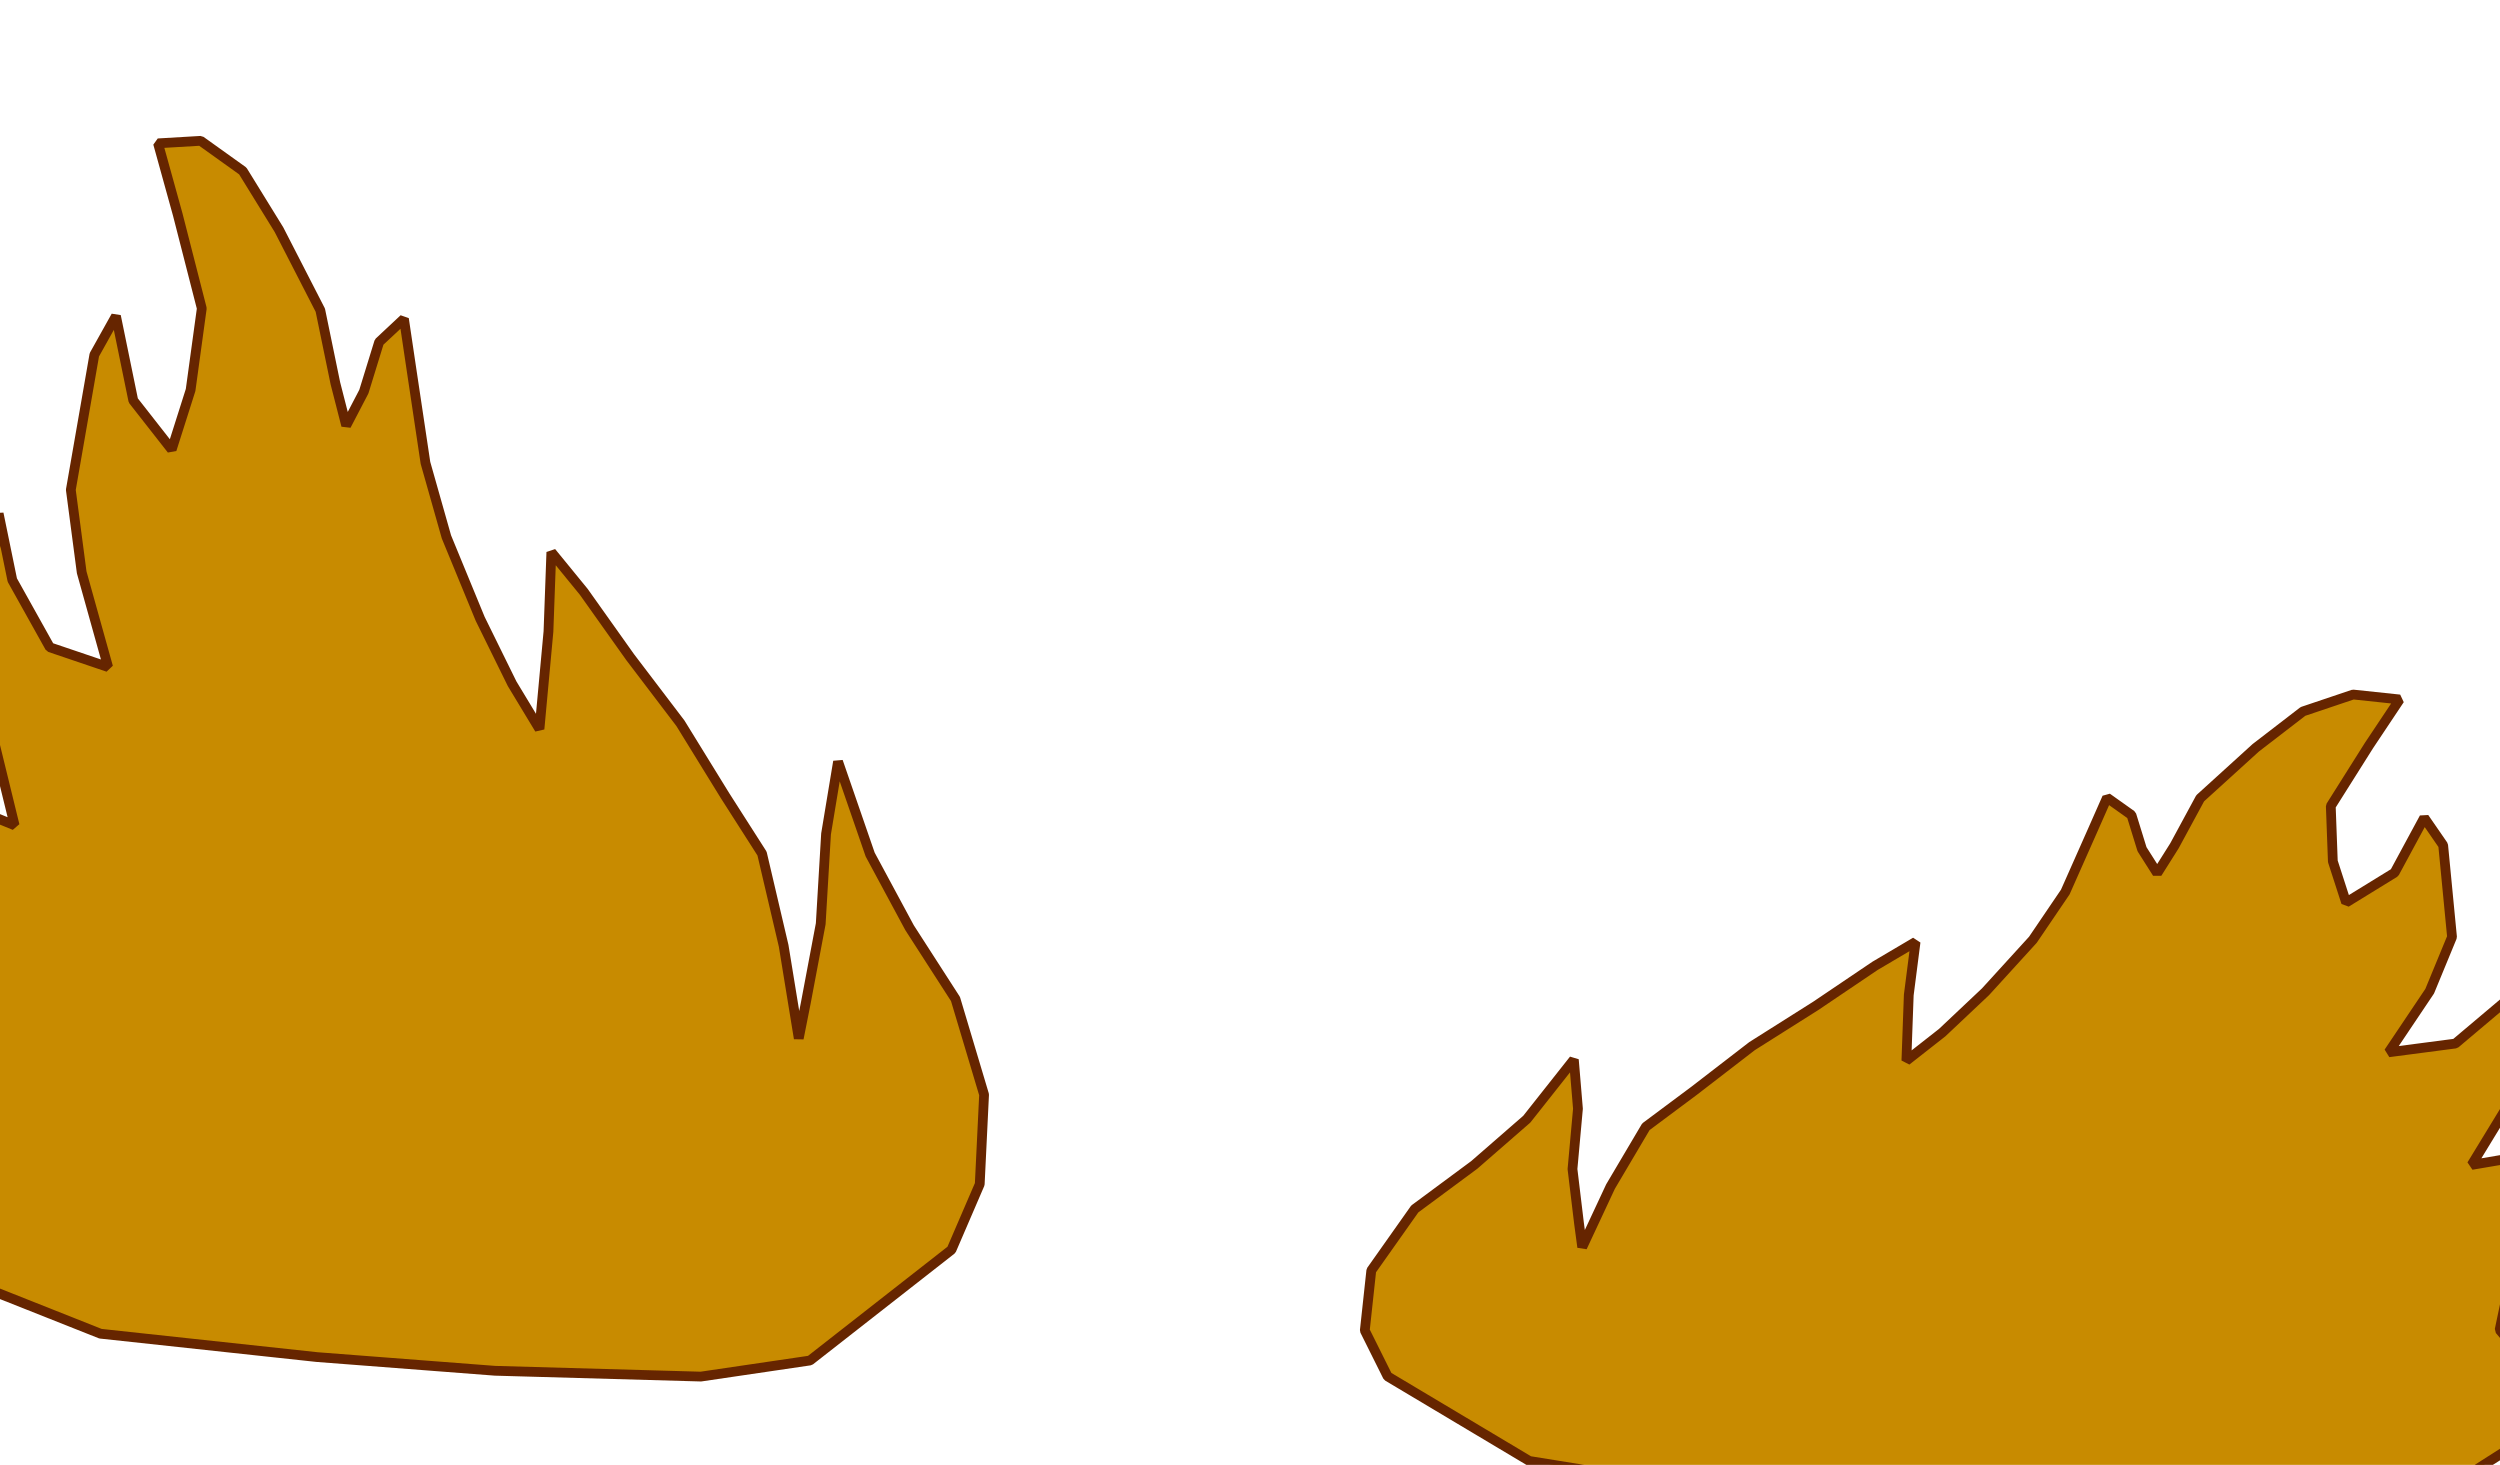 <?xml version="1.0" encoding="UTF-8" standalone="no"?><!DOCTYPE svg PUBLIC "-//W3C//DTD SVG 1.1//EN" "http://www.w3.org/Graphics/SVG/1.1/DTD/svg11.dtd"><svg width="100%" height="100%" viewBox="0 0 1024 600" version="1.1" xmlns="http://www.w3.org/2000/svg" xmlns:xlink="http://www.w3.org/1999/xlink" xml:space="preserve" xmlns:serif="http://www.serif.com/" style="fill-rule:evenodd;clip-rule:evenodd;stroke-linecap:square;stroke-miterlimit:1"><polygon points="559.02,544.98 561.68,520.4 579.49,495.19 603.86,477.15 625.37,458.42 644.65,434.03 646.33,454.14 644.09,478.85 646.75,500.97 648.07,510.84 659.67,486.01 674.15,461.52 693.82,446.85 717.64,428.49 743.69,412.03 768,395.62 784.62,385.81 781.83,407.56 780.85,434.47 795.52,422.96 813.25,406.24 832.67,384.93 845.94,365.38 856.98,340.49 863.05,326.73 873.04,333.83 877.37,347.84 883.59,357.65 890.64,346.46 901.19,326.98 923.96,306.29 943.3,291.4 963.84,284.48 982.91,286.5 970.34,305.35 954.69,330.18 955.53,352.81 960.98,369.66 980.81,357.46 992.96,334.96 1000.72,346.21 1004.35,383.8 995.2,405.99 978.4,431.02 1005.71,427.44 1026.07,410.27 1035.64,392.54 1035.01,422.02 1026.52,453.95 1012.38,477.15 1036.71,473.02 1053.89,461.42 1073.14,437.62 1075.38,452.89 1056.38,477.78 1044.93,493.87 1029.88,515.91 1023.84,544.72 1032.99,555.6 1051.72,544.64 1065.33,521.07 1069.69,532.33 1072.1,552.45 1059.25,569.81 1039.97,585.58 1013.57,602.43 947.5,613.24 848.74,612.86 767.79,611.04 674.75,606.2 626.42,598.41 568.38,563.77 559.02,544.98 559.02,544.98" style="fill:#c88b00;stroke:#662500;stroke-width:4px;"><animate id="flamaDerecha-1" begin="0; flamaDerecha-2.begin + 400ms" fill="freeze" attributeName="points" dur="400ms" to="559.02,544.98 561.68,520.4 579.49,495.19 603.86,477.15 625.37,458.42 644.65,434.03 646.33,454.14 644.09,478.85 646.75,500.97 648.07,510.84 659.67,486.01 674.15,461.52 693.82,446.85 717.64,428.49 743.69,412.03 768,395.62 784.62,385.81 781.83,407.56 780.85,434.47 795.52,422.96 813.25,406.24 832.67,384.93 845.94,365.38 856.98,340.49 863.05,326.73 873.04,333.83 877.37,347.84 883.59,357.65 890.64,346.46 901.19,326.98 923.96,306.29 943.3,291.4 963.84,284.48 982.91,286.5 970.34,305.35 954.69,330.18 955.53,352.81 960.98,369.66 980.81,357.46 992.96,334.96 1000.72,346.21 1004.35,383.8 995.2,405.99 978.4,431.02 1005.71,427.44 1026.07,410.27 1035.64,392.54 1035.01,422.02 1026.52,453.95 1012.38,477.15 1036.71,473.02 1053.89,461.42 1073.14,437.62 1075.38,452.89 1056.38,477.78 1044.93,493.87 1029.88,515.91 1023.84,544.72 1032.99,555.6 1051.72,544.64 1065.33,521.07 1069.69,532.33 1072.1,552.45 1059.25,569.81 1039.97,585.58 1013.57,602.43 947.5,613.24 848.74,612.86 767.79,611.04 674.75,606.2 626.42,598.41 568.38,563.77 559.02,544.98 559.02,544.98"/><animate id="flamaDerecha-2" begin="flamaDerecha-1.begin + 400ms" fill="freeze" attributeName="points" dur="400ms" to="567.21,532.51 569.82,496.13 584.9,477.96 589.65,500.46 603.82,516.36 611.01,481.78 641.19,450.29 658.03,443.18 675.88,440.78 658.89,471.56 670.14,501.57 690.6,464 723.03,438.08 750.17,424.62 770.38,411.32 788.03,401.04 804.57,400.75 768.49,440.89 764.35,460.21 779.94,448.6 819.96,434.32 827.34,393.39 851.27,353.53 894.79,309.85 878.67,357.46 883.86,380.4 897.54,400.5 903.28,347.83 925.01,321.99 952.86,291.73 1005.7,287.77 967.73,318.56 954.43,340.69 958.15,365.33 985.56,355.56 1010.52,333.81 1039.09,337.76 1007.48,376.04 997.09,395.26 996.03,434.9 1023.47,410.97 1069.72,389.03 1032.03,432.03 1034.68,486.87 1048.15,471.4 1066.02,451 1110.31,438.05 1089.6,471.28 1073.1,491.46 1060.42,514.16 1058.98,530.05 1079.15,516.97 1091.65,505.18 1108.68,502.02 1146.11,510.05 1112.09,513.63 1088.5,530.51 1070.93,550.27 1056.82,584.03 1077.12,578.72 1088.41,566.46 1088.55,582.51 1075.89,599.95 1031.34,612.27 992.64,611.26 928.35,613.57 885.37,616.87 817.3,613.6 752.33,612.04 665.19,600.75 626.42,598.41 577.16,559.77 567.21,532.51 567.21,532.51"/></polygon><polygon points="401.3,485.04 403.08,448.37 391.37,409.2 372.55,379.98 356.42,350.03 343.26,311.93 338.35,341.55 336.17,378.37 330.04,410.87 327.17,425.35 320.98,387.38 312.13,349.62 296.96,325.88 278.7,296.25 258.12,269.18 239.09,242.39 225.83,226.16 224.65,258.66 220.97,298.61 209.76,280.06 196.68,253.48 182.86,219.92 174.27,189.6 168.58,151.6 165.46,130.59 155.3,140.09 149.04,160.4 141.8,174.29 137.37,156.99 131.2,127.05 114.27,94.08 99.44,70.03 82.19,57.68 64.73,58.71 72.82,87.93 82.65,126.31 78.07,159.74 70.33,184.13 54.59,164.03 47.5,129.46 38.64,145.33 29.01,200.63 33.46,234.43 44.29,273.23 20.4,265.13 5.04,237.6 -0.55,210.36 -4.98,254.09 -2.76,302.26 5.99,338.06 -15.14,329.44 -28.59,310.51 -41.83,273.28 -46.43,295.66 -33.6,334.48 -26.04,359.49 -16.28,393.68 -15.73,436.97 -25.78,452.14 -40.74,433.98 -48.96,397.68 -54.77,413.9 -60.35,443.47 -51.75,470.49 -37.13,495.83 -16.29,523.49 41.16,546.29 129.84,555.86 202.78,561.47 287.08,563.85 331.77,557.26 389.72,511.92 401.3,485.04 401.3,485.04" style="fill:#c88b00;stroke:#662500;stroke-width:4px;"><animate id="flamaIzquierda-1" begin="0; flamaIzquierda-2.begin + 400ms" fill="freeze" attributeName="points" dur="400ms" to="401.3,485.04 403.08,448.37 391.37,409.2 372.55,379.98 356.42,350.03 343.26,311.93 338.35,341.55 336.17,378.37 330.04,410.87 327.17,425.35 320.98,387.38 312.13,349.62 296.96,325.88 278.7,296.25 258.12,269.18 239.09,242.39 225.83,226.16 224.65,258.66 220.97,298.61 209.76,280.06 196.68,253.48 182.86,219.92 174.27,189.6 168.58,151.6 165.46,130.59 155.3,140.09 149.04,160.4 141.8,174.29 137.37,156.99 131.2,127.05 114.27,94.08 99.44,70.03 82.19,57.68 64.73,58.71 72.82,87.93 82.65,126.31 78.07,159.74 70.33,184.13 54.59,164.03 47.5,129.46 38.64,145.33 29.01,200.63 33.46,234.43 44.29,273.23 20.4,265.13 5.04,237.6 -0.55,210.36 -4.98,254.09 -2.76,302.26 5.99,338.06 -15.14,329.44 -28.59,310.51 -41.83,273.28 -46.43,295.66 -33.6,334.48 -26.04,359.49 -16.28,393.68 -15.73,436.97 -25.78,452.14 -40.74,433.98 -48.96,397.68 -54.77,413.9 -60.35,443.47 -51.75,470.49 -37.13,495.83 -16.29,523.49 41.16,546.29 129.84,555.86 202.78,561.47 287.08,563.85 331.77,557.26 389.72,511.92 401.3,485.04 401.3,485.04"/><animate id="flamaIzquierda-2" begin="flamaIzquierda-1.begin + 400ms" fill="freeze" attributeName="points" dur="400ms" to="396.06,465.74 399.88,411.59 389.43,383.13 381.36,415.97 365.95,438.06 365.35,386.12 343.61,336.38 329.7,324.12 314.09,318.72 324.12,366.06 308.94,409.36 296.95,351.61 272.24,309.89 250.17,287.17 234.29,265.4 220.19,248.36 205.4,246.23 230.97,309.39 231.42,338.43 219.39,319.62 185.9,294.37 186.22,233 171.5,171.5 139.84,102.35 146.25,174.51 137.7,207.95 122.03,236.32 125.79,157.72 110.67,117.22 90.81,69.54 44.07,58.26 72.92,107.75 81.11,141.89 73.59,178.01 50.65,160.73 31.94,125.96 5.64,128.87 27.52,188.81 33.58,218.34 27.82,277.17 7.25,238.91 -30.53,201.67 -3.99,269.21 -15.66,350.17 -25.12,325.87 -37.71,293.83 -75.25,270.1 -62.3,321.44 -50.91,353.02 -43.38,387.95 -44.78,411.64 -60.66,390.19 -69.88,371.45 -84.63,365.02 -119.58,373.07 -89.65,381.87 -71.35,409.29 -58.92,440.35 -51.99,491.8 -69.3,481.86 -77.35,462.54 -80.2,486.3 -71.79,513.43 -33.91,536.25 0.99,538.72 58.29,548.74 96.29,558.03 157.93,560.18 216.49,564.53 296.59,556.75 331.77,557.26 382.51,505.09 396.06,465.74 396.06,465.74"/></polygon></svg>